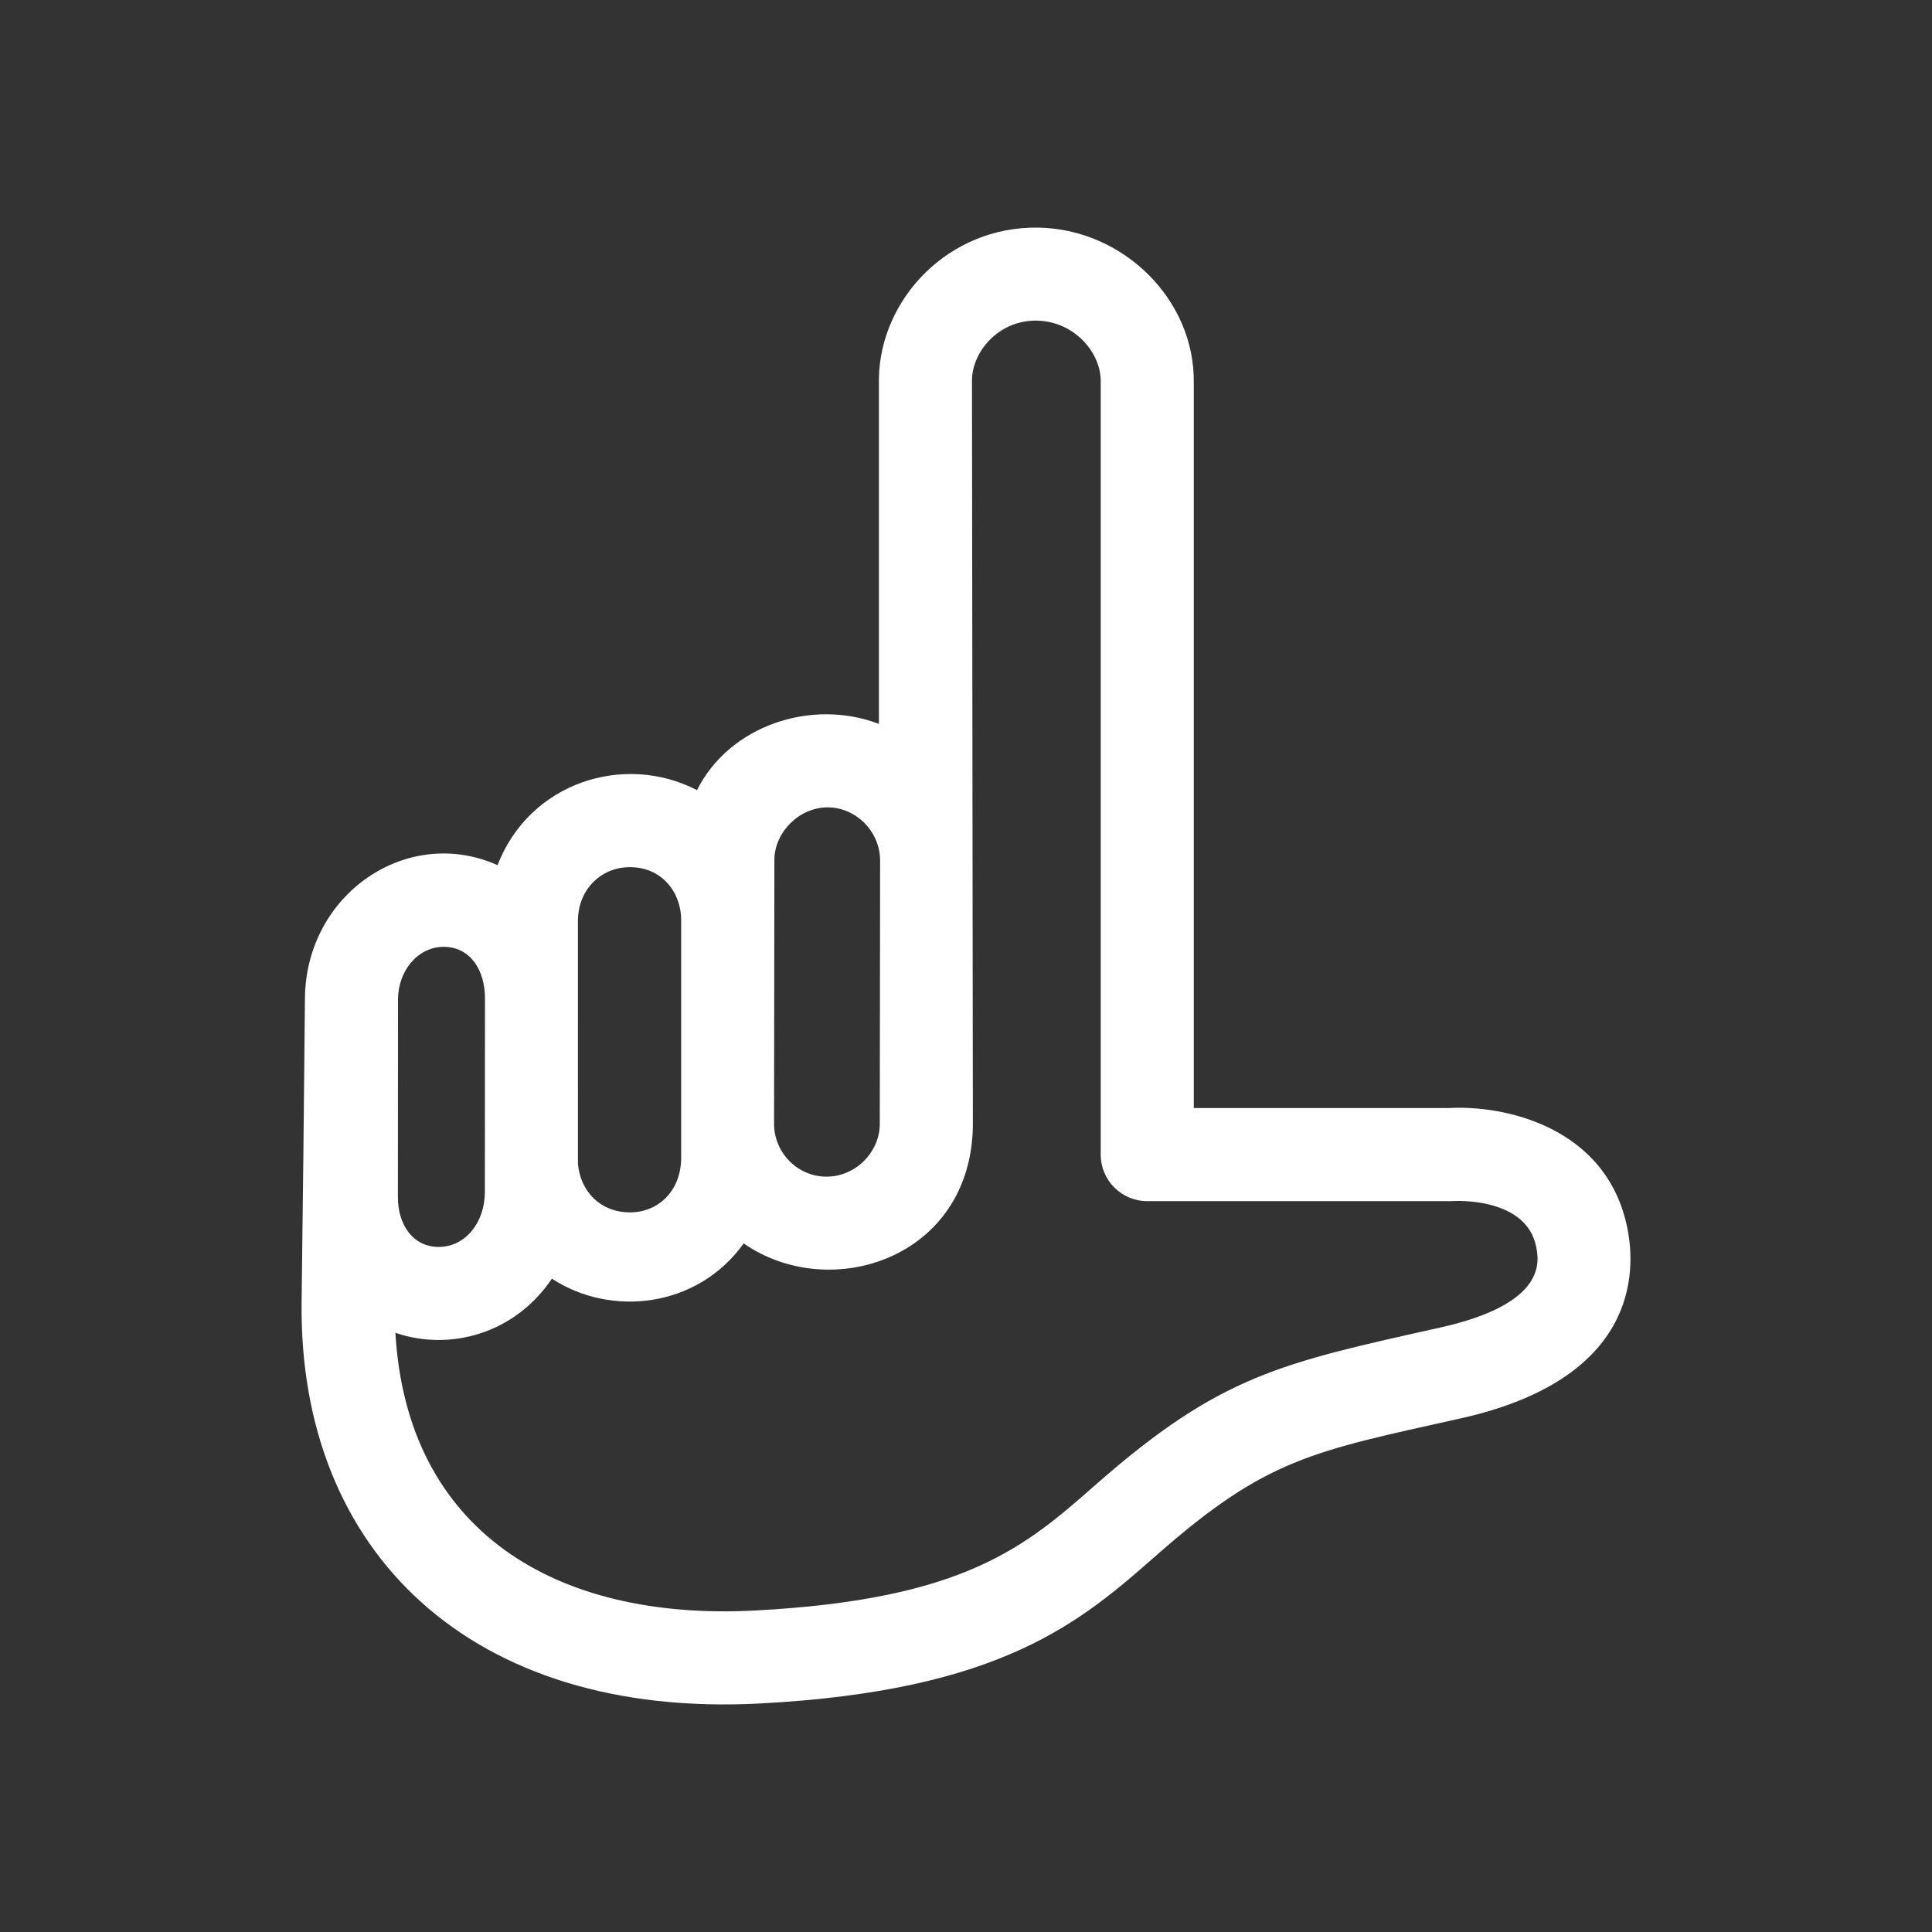 <?xml version="1.0" encoding="utf-8"?>
<!-- Generator: Adobe Illustrator 18.1.1, SVG Export Plug-In . SVG Version: 6.00 Build 0)  -->
<svg version="1.2" baseProfile="tiny" xmlns="http://www.w3.org/2000/svg" xmlns:xlink="http://www.w3.org/1999/xlink" x="0px"
	 y="0px" width="128px" height="128px" viewBox="0 0 128 128" xml:space="preserve">
<rect x="0" y="0" width="128" height="128" fill="#333333" stroke="none"/>
<g id="_x31_28px_boxes">
	<rect fill="none" width="128" height="128"/>
</g>
<g id="Production">
	<path fill="#ffffff" d="M107.82,81.388c-1.359-6.795-8.253-8.188-11.823-7.976H79.091V25.348
		c0.069-5.476-4.648-10.176-10.312-10.269c-5.927-0.085-10.469,4.705-10.549,10.011
		c-0,0.016-0,0.031-0,0.047v22.822c-4.467-1.705-9.911,0.11-12.052,4.39
		c-4.813-2.496-11.089-0.526-13.214,4.97c-5.967-2.67-12.693,1.891-12.761,8.813
		c-0.071,7.899-0.122,12.24-0.221,20.142c-0.199,16.561,11.239,27.593,30.366,26.586
		c16.06-0.845,21.268-5.423,26.305-9.851c7.257-6.38,10.247-6.837,20.115-9.037
		C108.492,91.355,108.403,84.299,107.82,81.388z M51.305,56.949c0.021-1.821,1.641-3.459,3.53-3.459
		s3.497,1.621,3.475,3.566l-0.022,17.441c-0.021,1.822-1.58,3.459-3.53,3.459c-1.95,0-3.497-1.621-3.475-3.555
		L51.305,56.949z M38.289,60.96c0.032-2.115,1.628-3.558,3.528-3.506c2.07,0.033,3.342,1.711,3.312,3.565
		c-0,0.022,0,15.717,0,15.728c-0.025,2.155-1.507,3.576-3.395,3.576c-0.022,0-0.044-0-0.066-0.001
		c-1.914-0.031-3.204-1.394-3.377-3.194C38.288,67.403,38.289,70.963,38.289,60.96z M26.369,66.179
		c0.018-1.837,1.295-3.47,3.069-3.449c1.715,0.029,2.727,1.528,2.693,3.532
		c-0,0.009-0.007,12.707-0.007,12.707c-0.004,2.038-1.289,3.604-2.989,3.642
		c-1.802,0.043-2.786-1.522-2.773-3.316C26.363,79.282,26.369,66.196,26.369,66.179z M95.424,87.952
		c-10.586,2.362-14.582,3.161-22.843,10.424c-4.634,4.074-8.636,7.592-22.557,8.324
		c-13.34,0.704-23.072-5.35-23.828-18.4c3.579,1.235,7.896,0.086,10.37-3.586
		c3.881,2.549,9.62,1.968,12.706-2.335c5.706,3.983,15.082,1.01,15.183-7.818l-0.059-49.399
		c0.041-1.933,1.805-3.92,4.21-3.92c0.024,0,0.048,0,0.071,0.001c2.539,0.042,4.276,2.161,4.248,4.036
		c-0,0.016-0,0.031-0,0.047v51.169c0,1.703,1.38,3.083,3.083,3.083h20.088
		c0.072,0,0.126-0.001,0.198-0.006c0.197-0.011,4.827-0.24,5.48,3.025
		C101.96,83.53,102.528,86.367,95.424,87.952z"/>
</g>
</svg>
